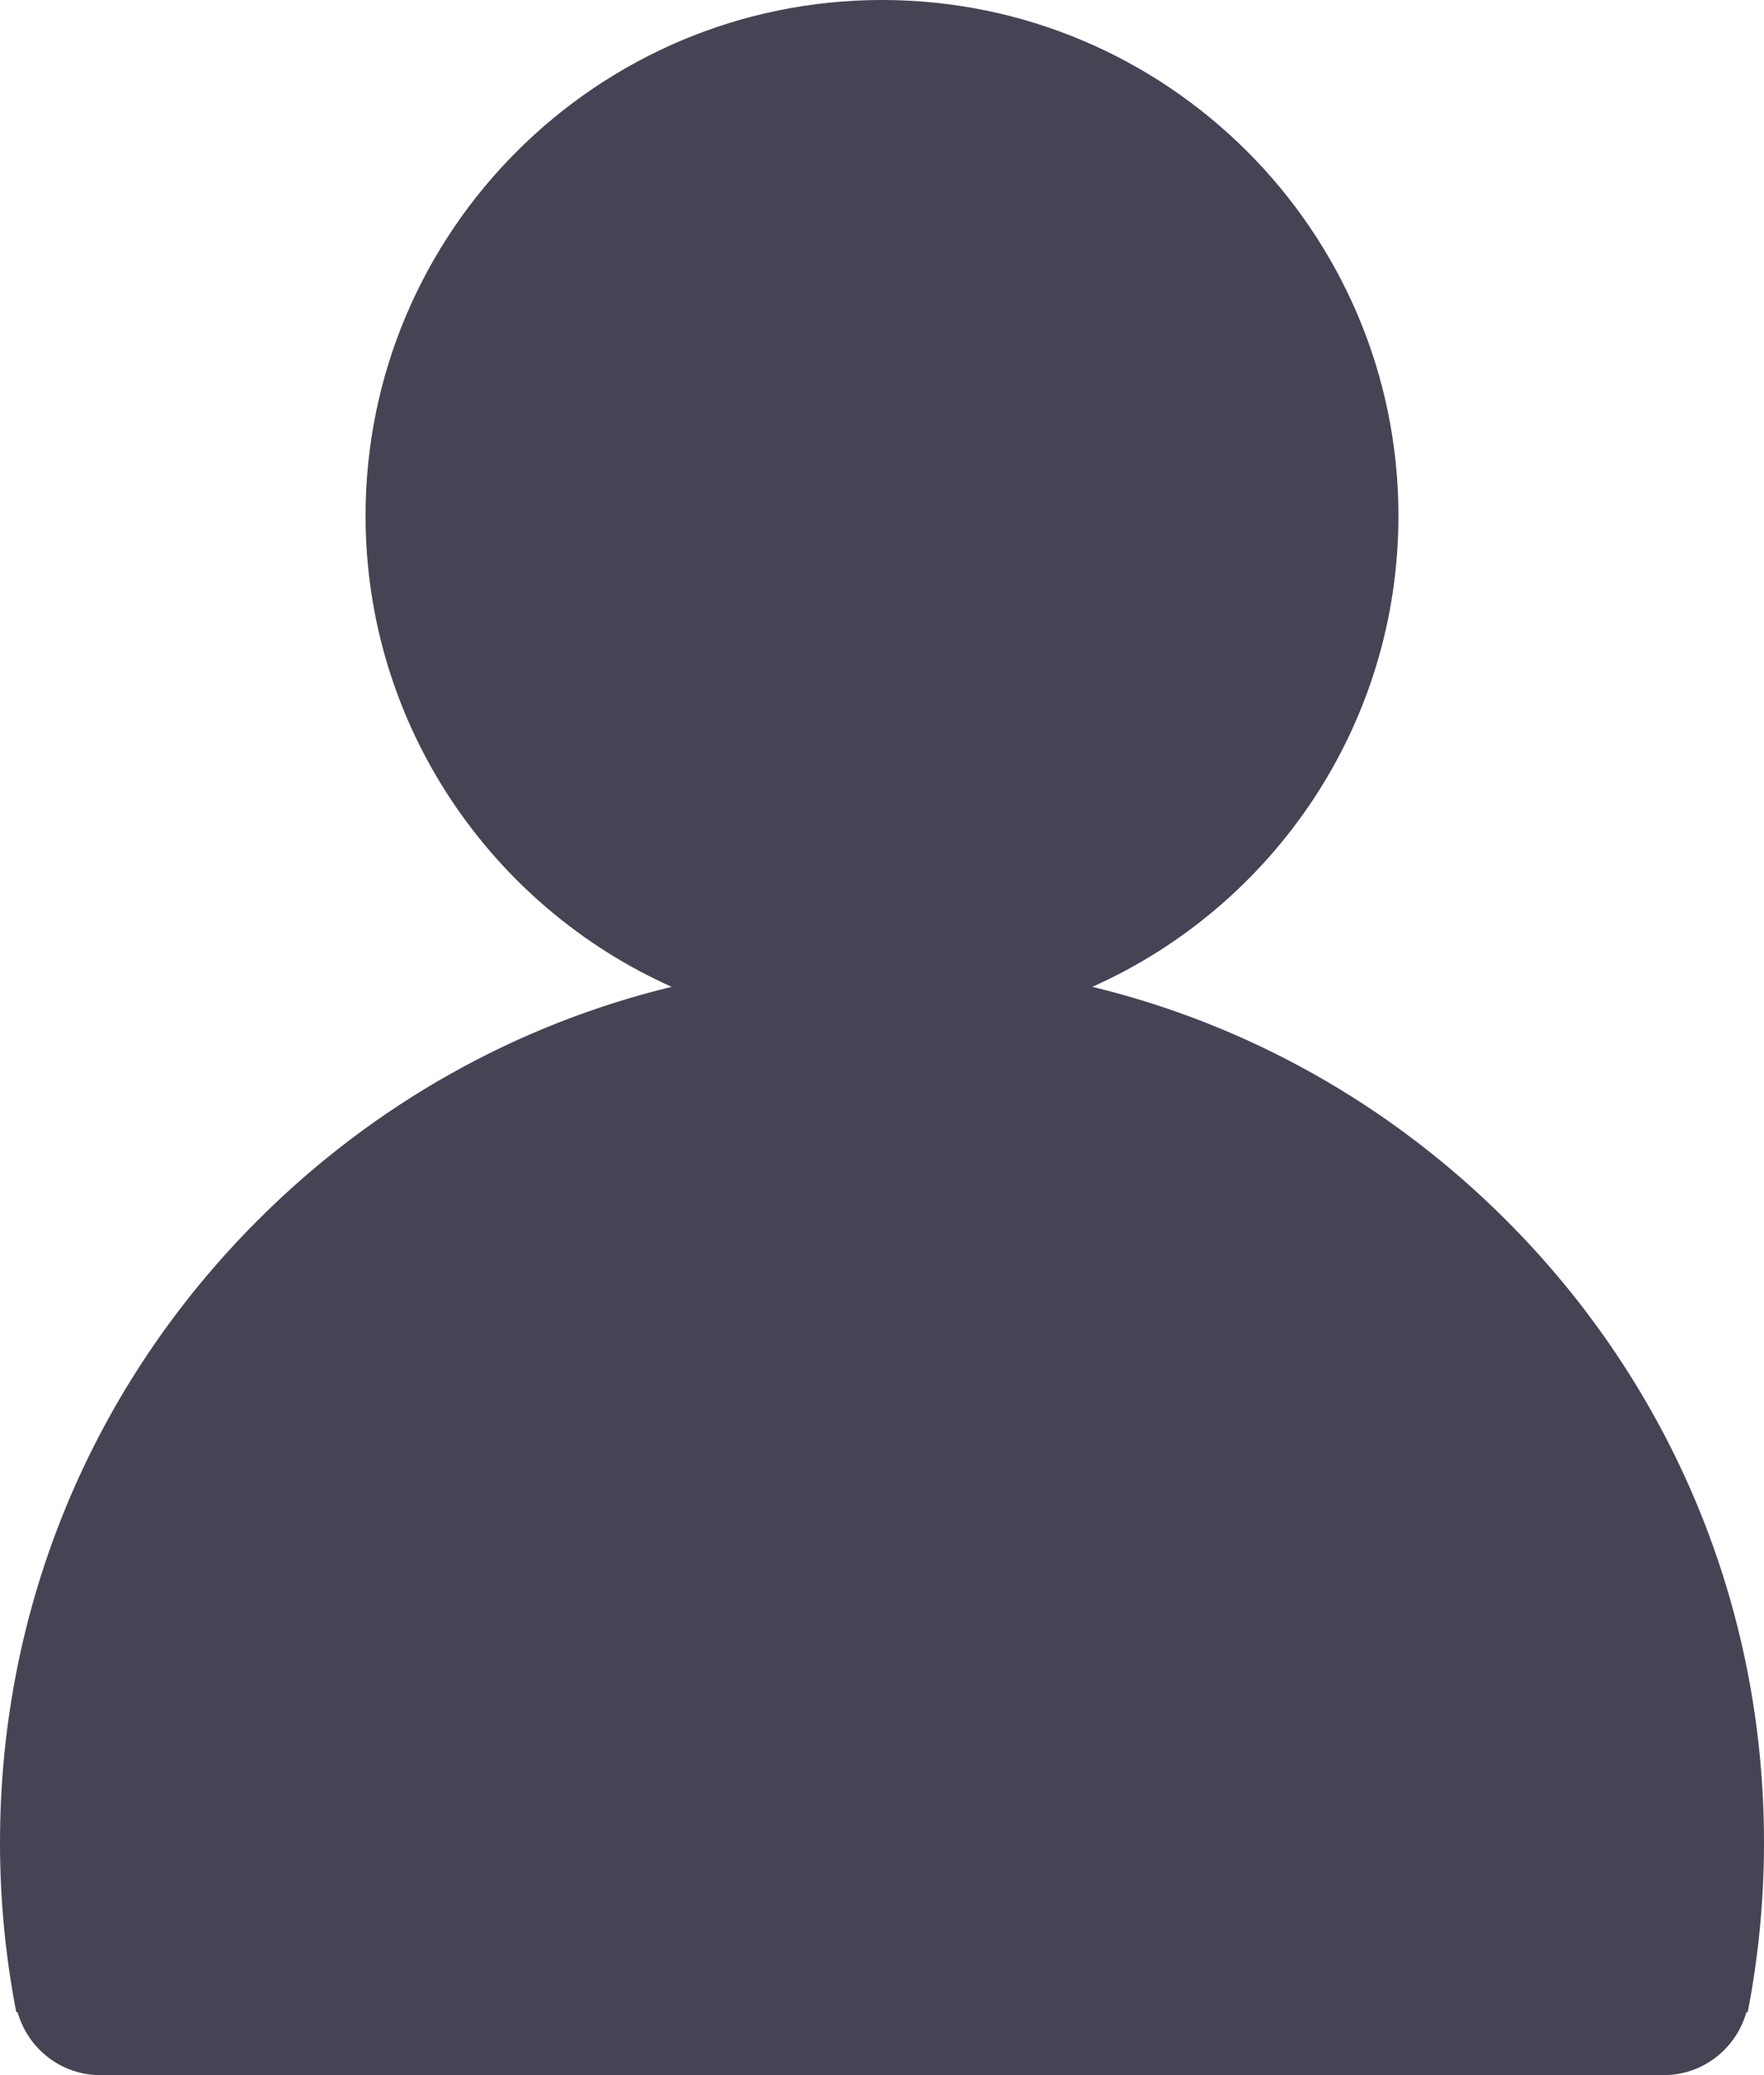 <svg width="17" height="20" fill="none" xmlns="http://www.w3.org/2000/svg"><path d="M17 17.757C17 15.49 16.115 13.358 14.511 11.756C13.396 10.642 12.023 9.874 10.527 9.511C12.264 8.736 13.477 6.993 13.477 4.971C13.477 2.23 11.244 0 8.5 0C5.756 0 3.523 2.23 3.523 4.971C3.523 6.991 4.736 8.734 6.473 9.511C4.977 9.874 3.604 10.642 2.489 11.756C0.885 13.358 0 15.49 0 17.757C0 18.312 0.053 18.859 0.157 19.394H0.17C0.268 19.743 0.588 20 0.966 20H16.034C16.412 20 16.732 19.743 16.83 19.394H16.843C16.947 18.859 17 18.312 17 17.757Z" fill="#444455"/></svg>